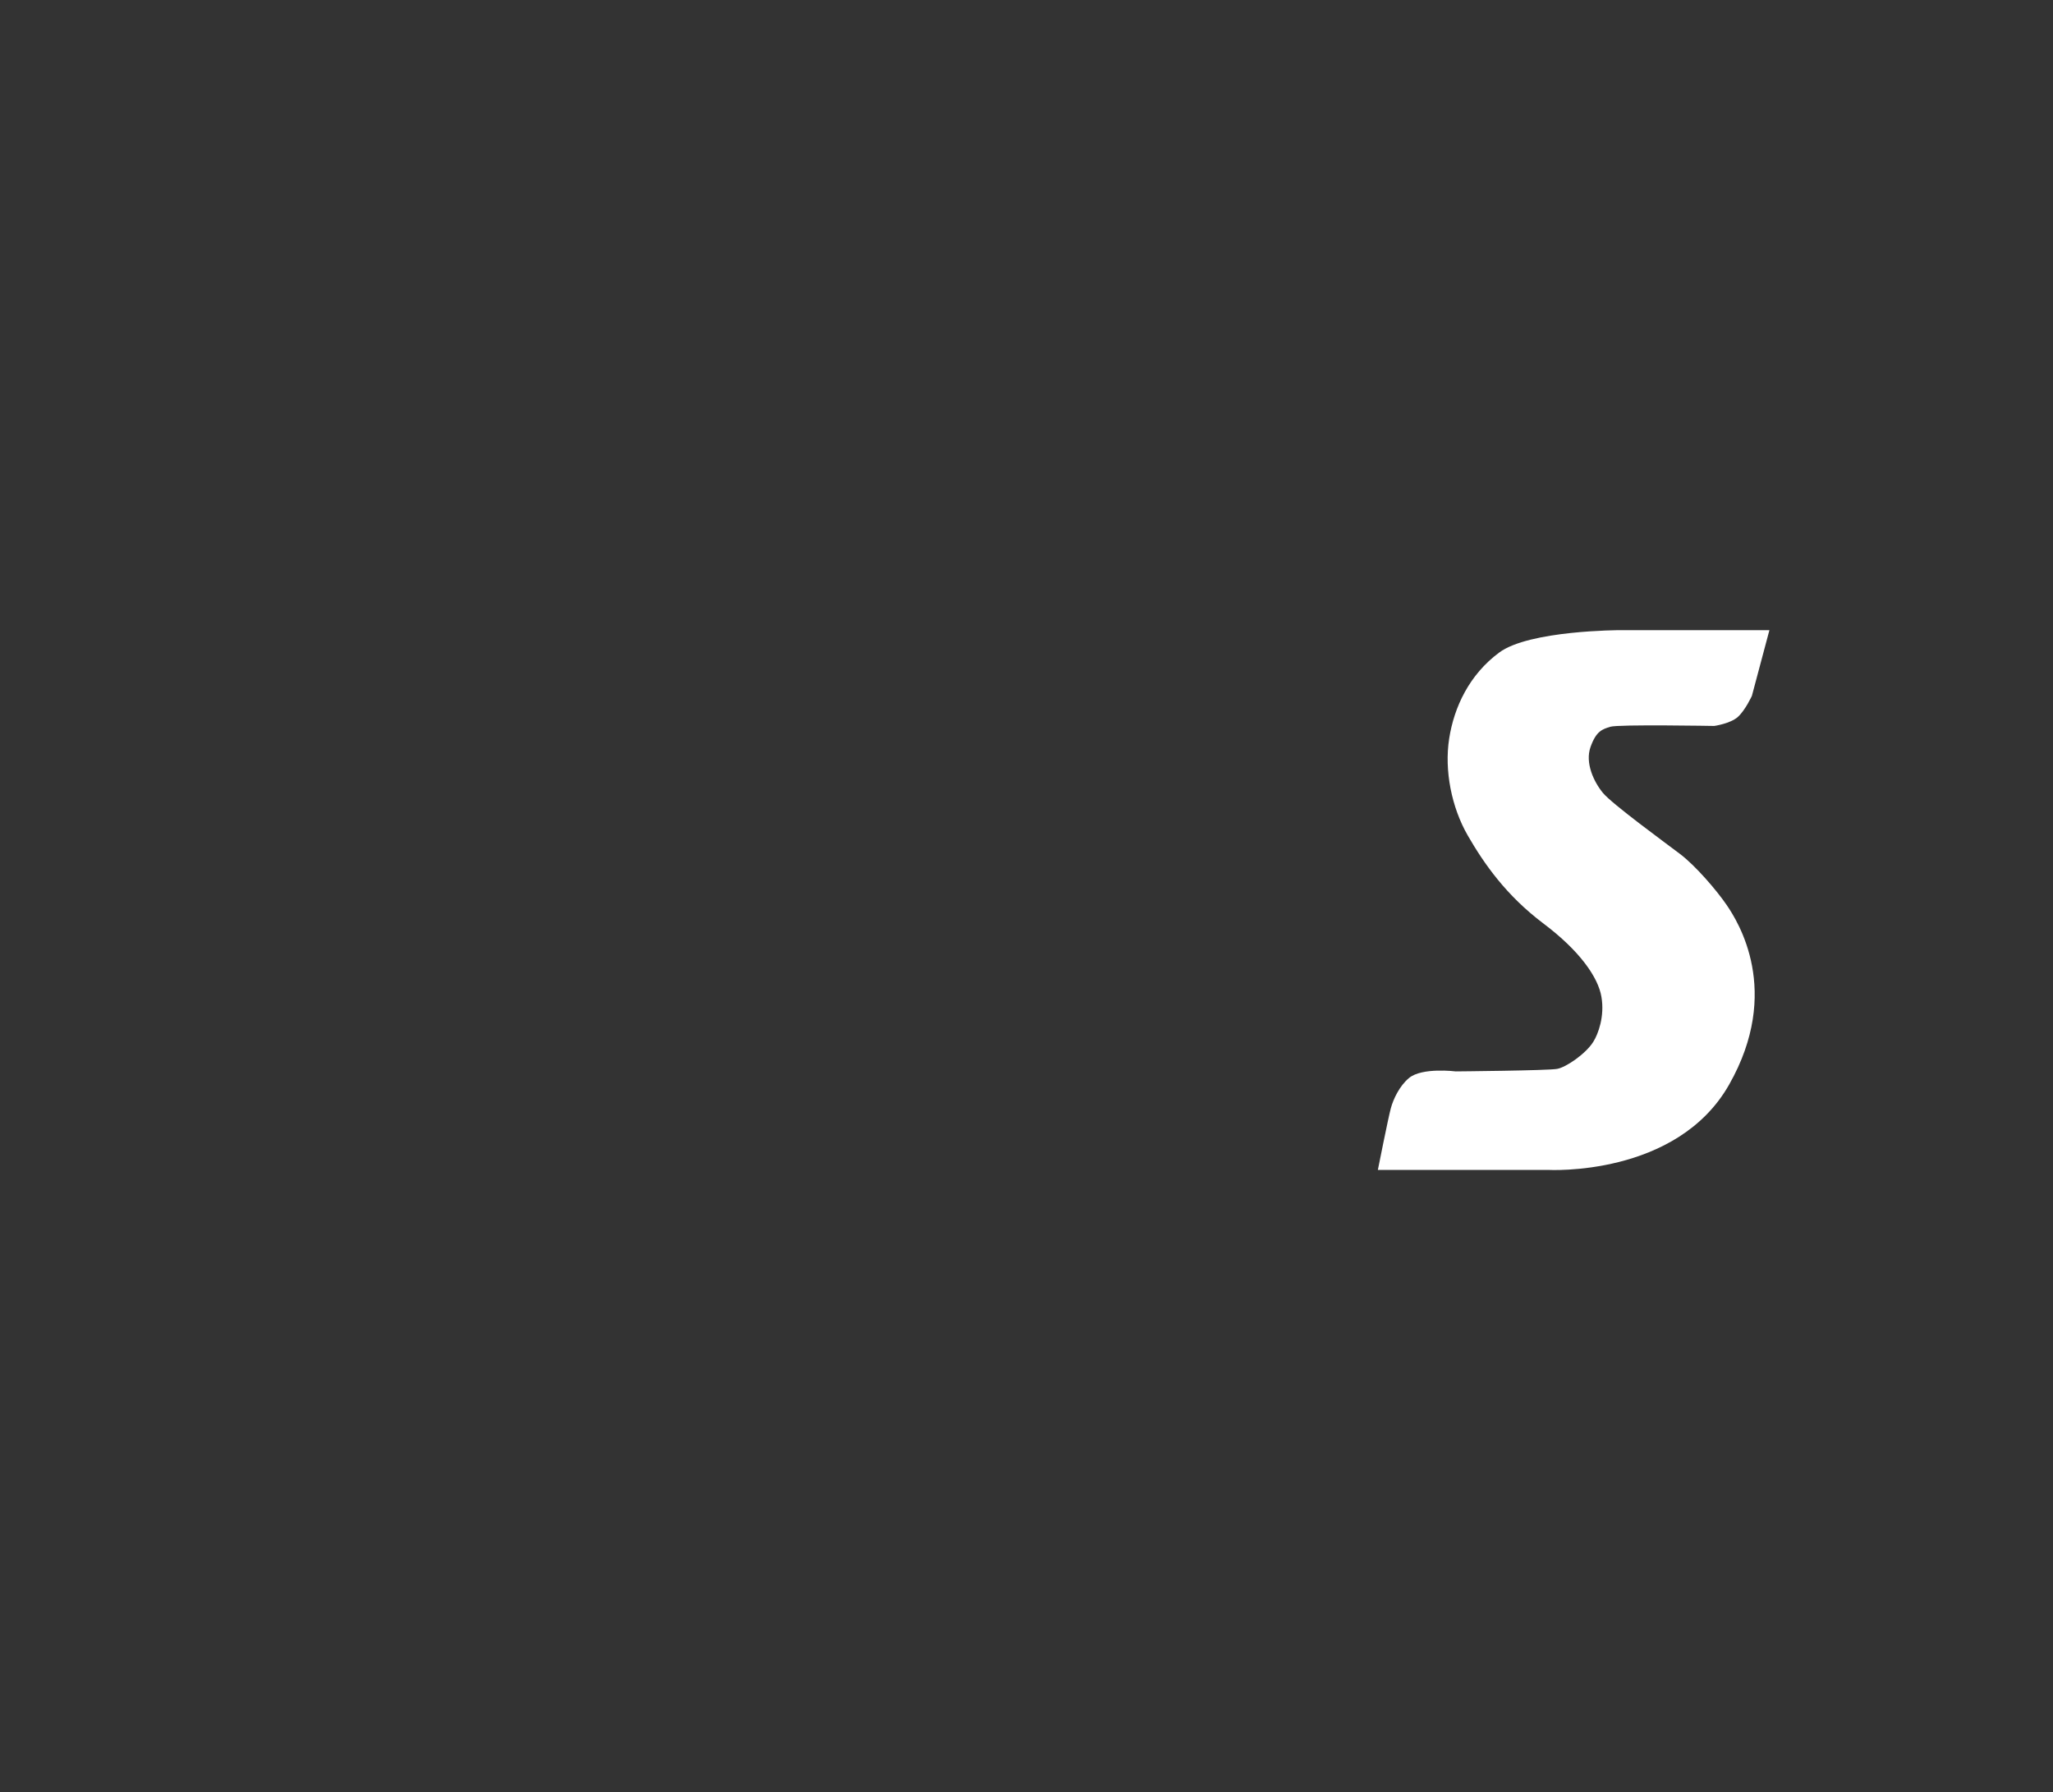<svg version="1.1" id="Layer_1" xmlns="http://www.w3.org/2000/svg" xmlns:xlink="http://www.w3.org/1999/xlink" x="0px" y="0px" viewBox="0 0 2038.6 1779.4" style="enable-background:new 0 0 2038.6 1779.4;" xml:space="preserve"><rect x="0" y="0" width="2038.6" height="1779.4" fill="#333333" stroke="none"/><style type="text/css">
	.st0{fill:#CC2131;}
	.st1{fill:#7F3733;}
	.st2{fill:#ECB73B;}
	.st3{fill:#FFFFFF;}
</style><path class="st3" d="M1757,625.7h-148.2c0,0-90.1,0-120.1,22.2c-29.6,21.9-44.8,54-49.7,85.5c-4.9,31.5,2.3,68.2,18.6,96.4
	c16.3,28.2,38.2,59.4,74.8,87c36.6,27.5,54.6,53.8,57.8,73c3.3,19.2-3.1,36.8-8.2,44.8c-7.4,11.7-26.8,25.1-35.8,26.7
	c-9,1.7-100.7,2.5-100.7,2.5s-33.3-4.2-46.3,6.5c-9.5,7.8-15.7,21.1-18.1,30c-2.5,9-12.9,61.3-12.9,61.3h169
	c0,0,127.6,7.3,179.8-84.7c52.7-92.8,8.8-161.9-2.5-178.4c-9.9-14.5-30.9-39-46.4-50.7s-67.4-49.6-76.4-60.5s-18-29.8-12.3-45.7
	s11.7-17.5,19.6-20c8-2.5,103.2-0.8,103.2-0.8s16.1-2.3,23.5-9s13.9-20.9,13.9-20.9L1757,625.7z"/></svg>
